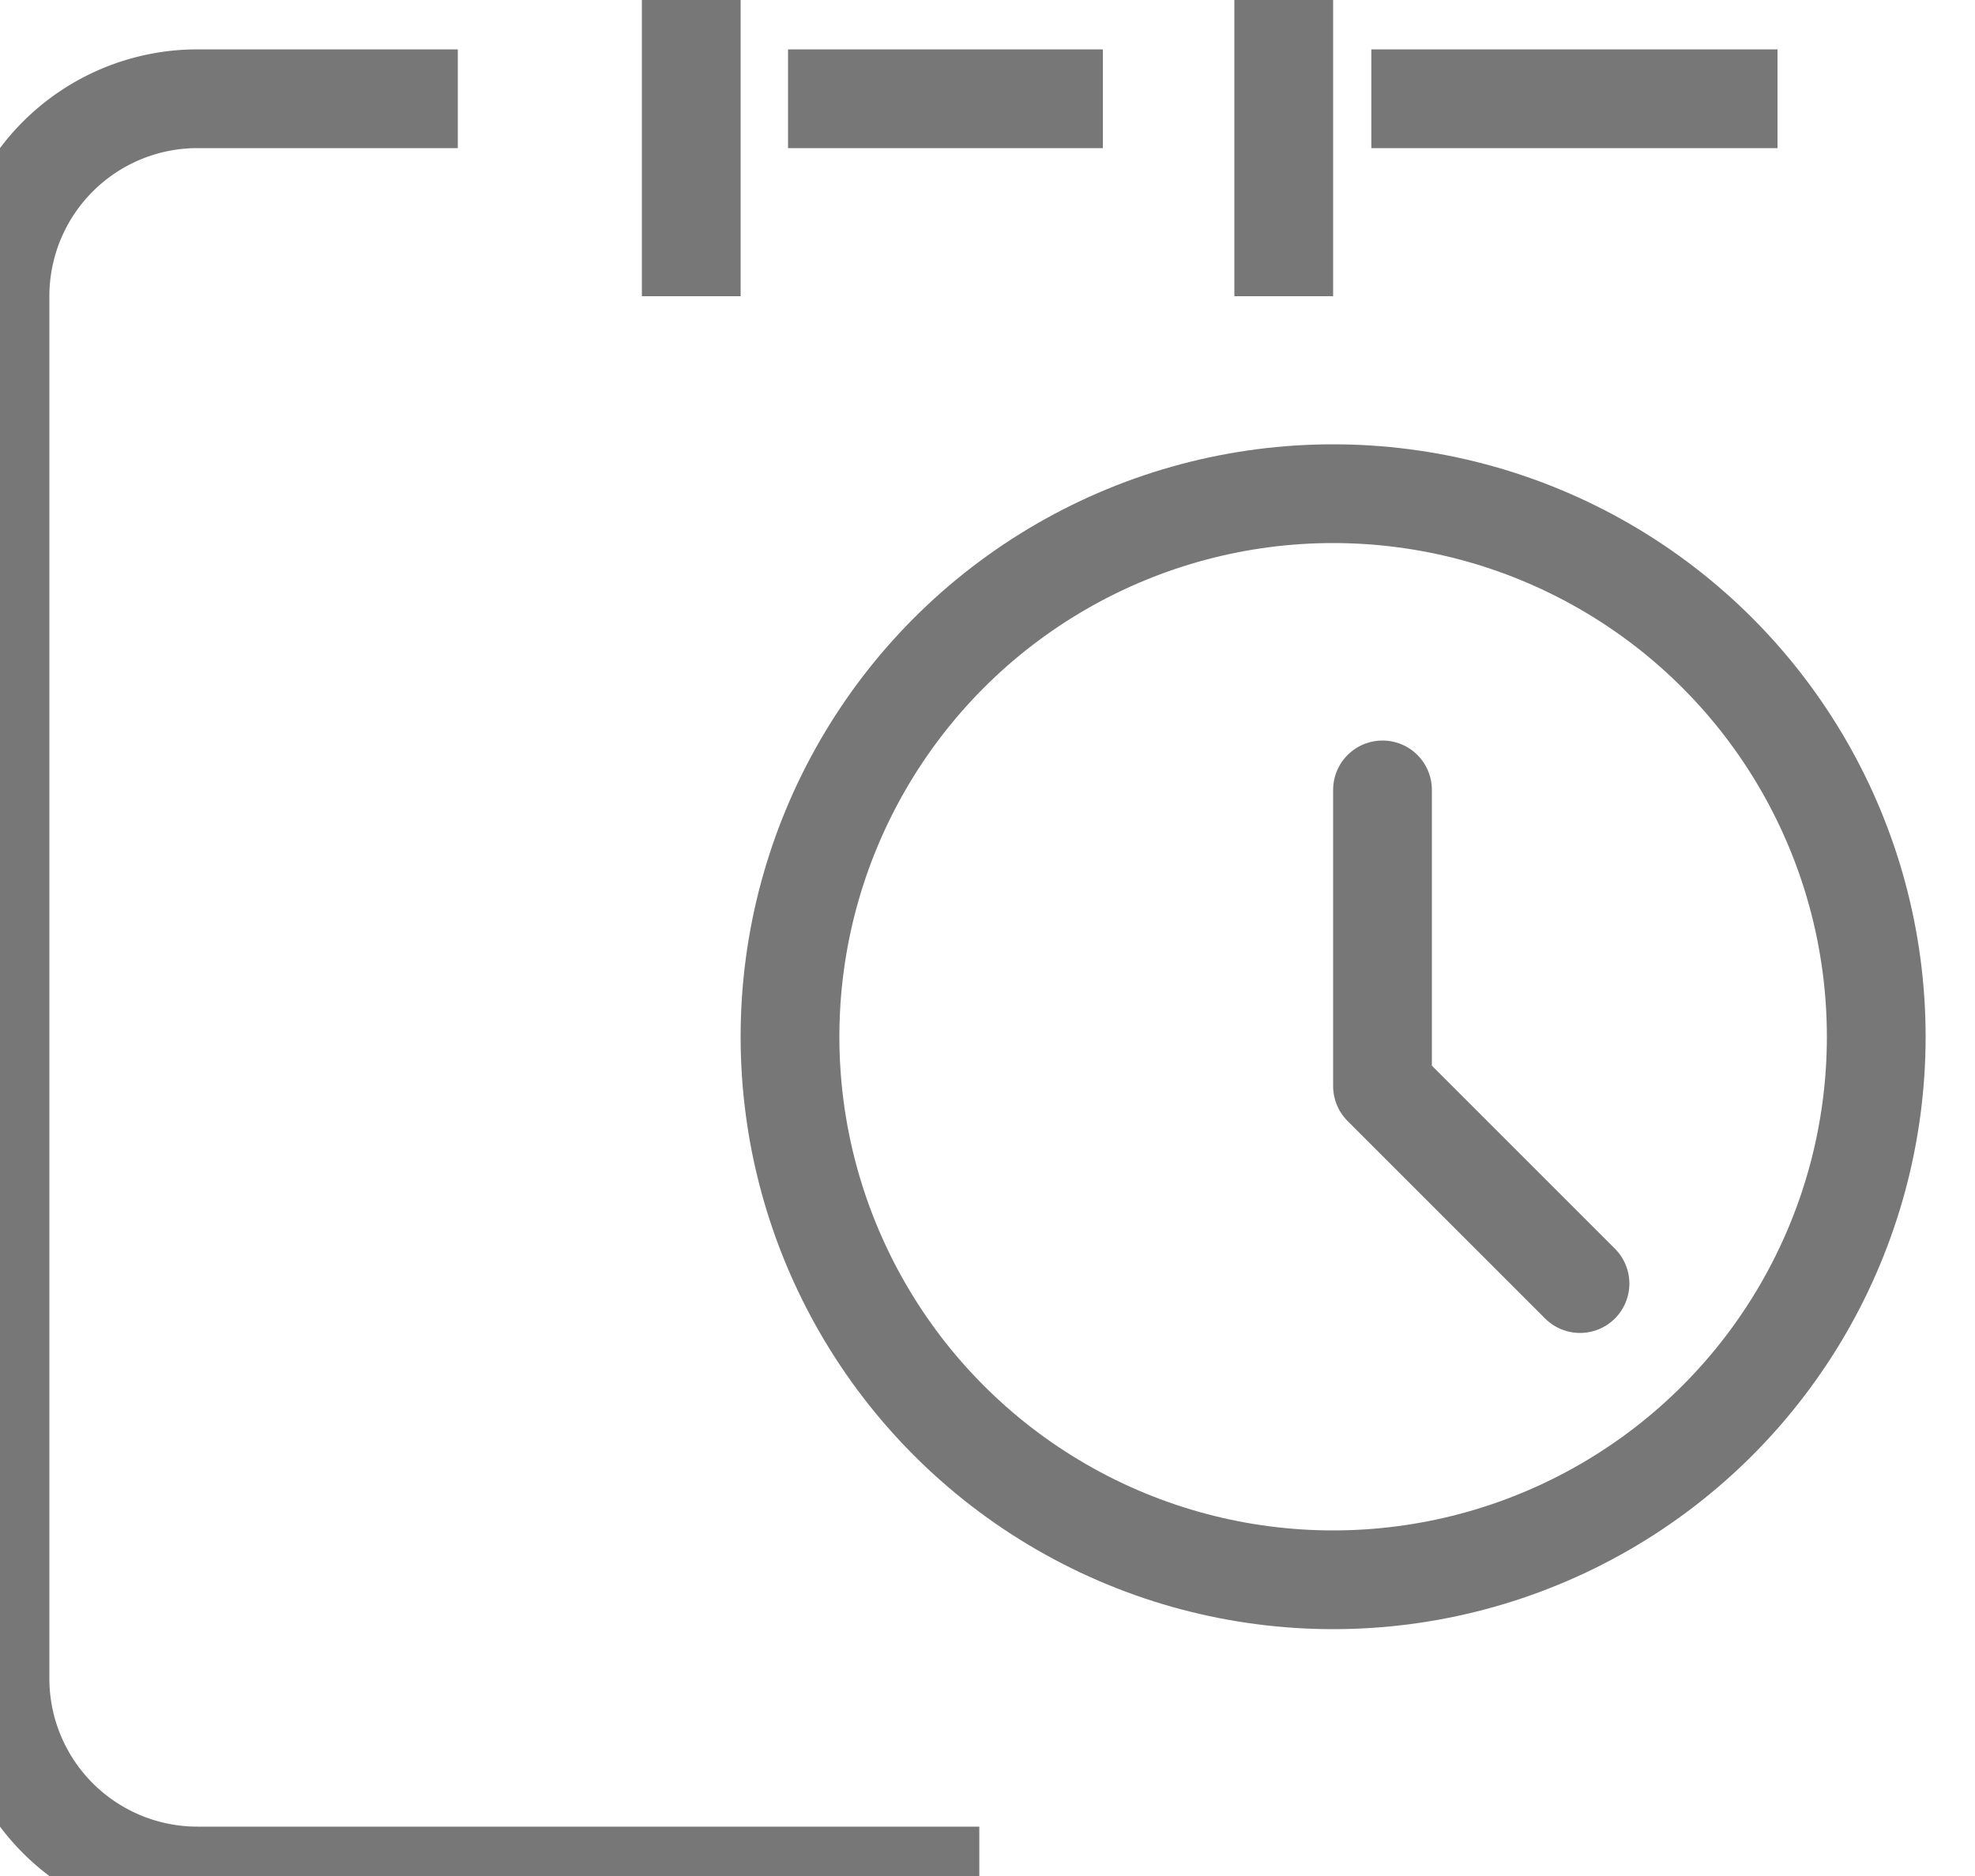 <svg xmlns="http://www.w3.org/2000/svg" width="20" height="19" viewBox="0 0 20 19">
  <defs>
    <style>
      .cls-1, .cls-2, .cls-3 {
        fill: none;
        stroke: #777;
        stroke-width: 1px;
      }

      .cls-1, .cls-3 {
        fill-rule: evenodd;
      }

      .cls-3 {
        stroke-linecap: round;
        stroke-linejoin: round;
      }
    </style>
  </defs>
  <path id="Rounded_Rectangle_1" data-name="Rounded Rectangle 1" class="cls-1" d="M9.917,19H2a2,2,0,0,1-2-2V3A2,2,0,0,1,2,1H4.636M7.98,1h3.188m2.719,0H18"/>
  <path class="cls-1" d="M13,0V3"/>
  <path id="Shape_10_copy" data-name="Shape 10 copy" class="cls-1" d="M7,0V3"/>
  <circle class="cls-2" cx="13.5" cy="10.5" r="5.5"/>
  <path class="cls-3" d="M14,8v3l2,2"/>
</svg>
